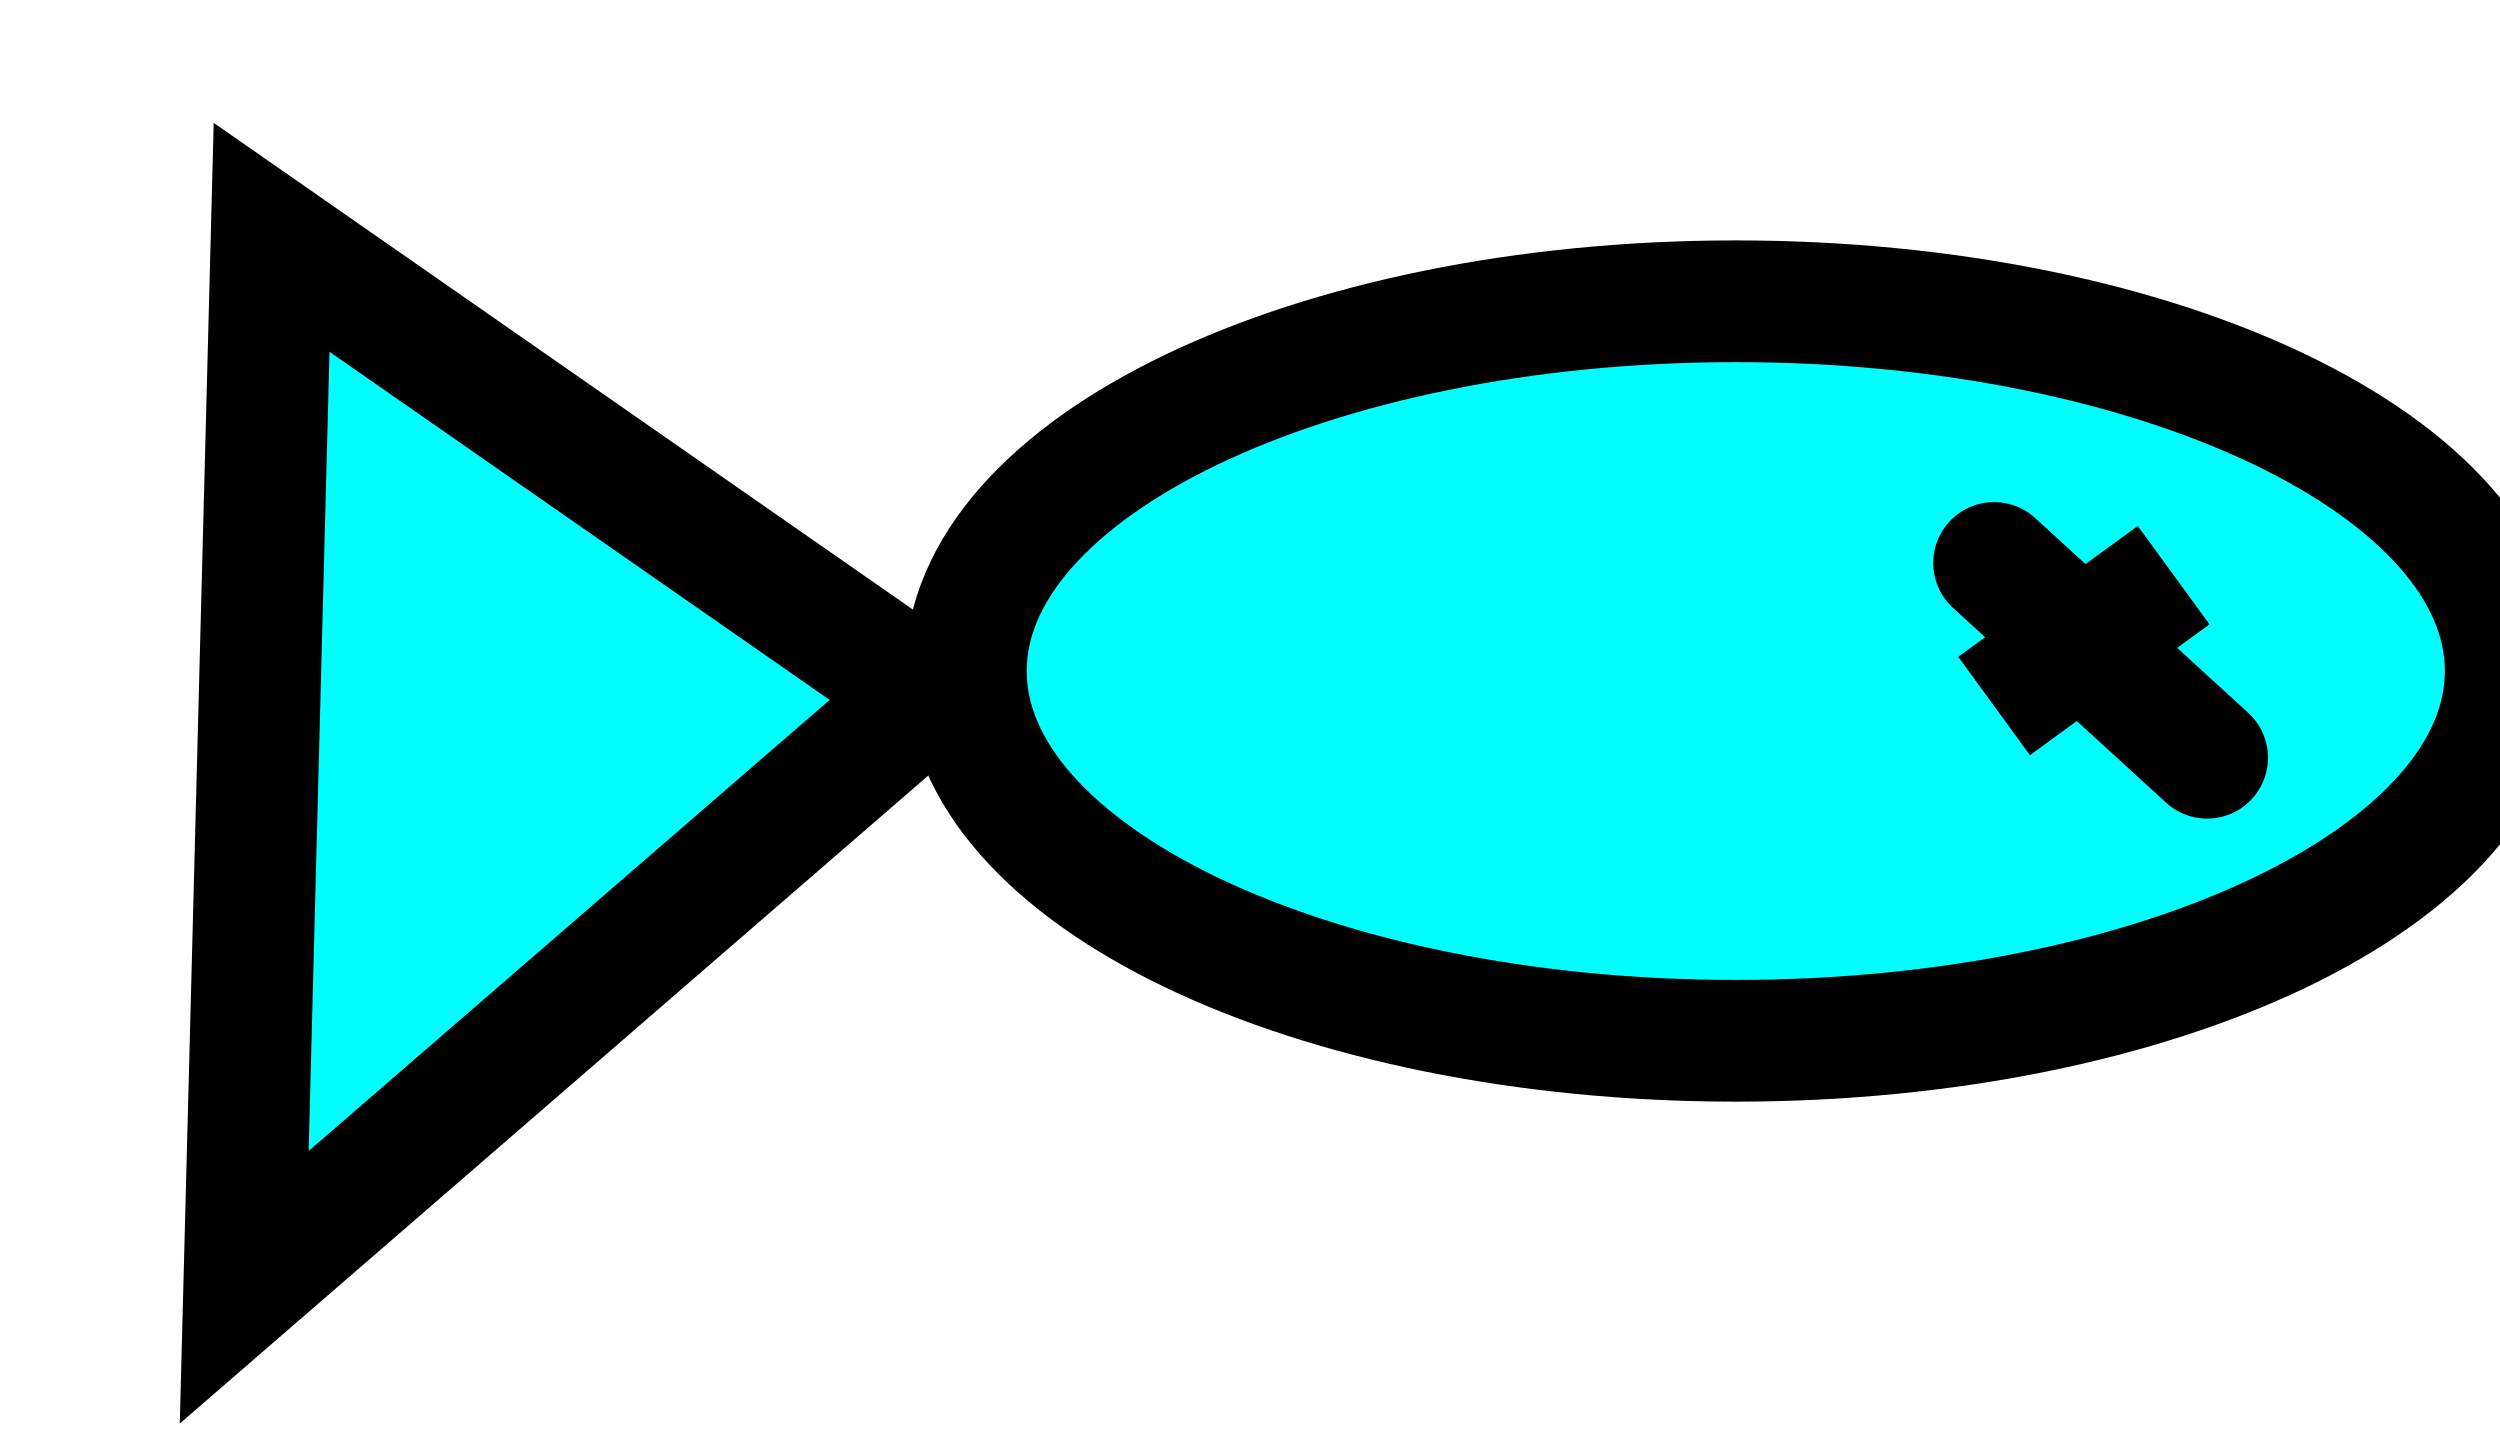 <svg version="1.1" width="26" height="15" viewBox="-1 -1 26 15" xmlns="http://www.w3.org/2000/svg" xmlns:xlink="http://www.w3.org/1999/xlink">
  <!-- Exported by Scratch - http://scratch.mit.edu/ -->
  <path id="ID0.5702326539903879" fill="#00FFFF" stroke="#000000" stroke-width="2" d="M 253.400 175.250 C 256.890 175.250 260.053 175.931 262.343 177.030 C 264.633 178.130 266.050 179.649 266.050 181.325 C 266.050 183.001 264.633 184.520 262.343 185.620 C 260.053 186.719 256.890 187.400 253.400 187.400 C 249.910 187.400 246.747 186.719 244.457 185.620 C 242.167 184.520 240.750 183.001 240.750 181.325 C 240.750 179.649 242.167 178.130 244.457 177.030 C 246.747 175.931 249.910 175.250 253.400 175.250 Z " transform="matrix(0.633, 0, 0, 0.633, -143.35, -108.8)"/>
  <path id="ID0.18778221495449543" fill="none" stroke="#000000" stroke-width="2" stroke-linecap="round" d="M 249.350 175.600 L 252.850 178.800 " transform="matrix(0.633, 0, 0, 0.633, -138.1, -106.3)"/>
  <path id="ID0.44598125806078315" fill="none" stroke="#000000" stroke-width="2" stroke-linecap="round" d="M 252.300 175.800 L 249.350 177.950 Z " transform="matrix(0.633, 0, 0, 0.633, -138.1, -106.3)"/>
  <path id="ID0.12596852192655206" fill="#00FFFF" stroke="#000000" stroke-width="2" stroke-linecap="round" d="M 231.250 177.350 L 221.050 170.250 L 220.600 187.500 L 231.400 178.150 Z " transform="matrix(0.633, 0, 0, 0.633, -138.1, -106.3)"/>
</svg>